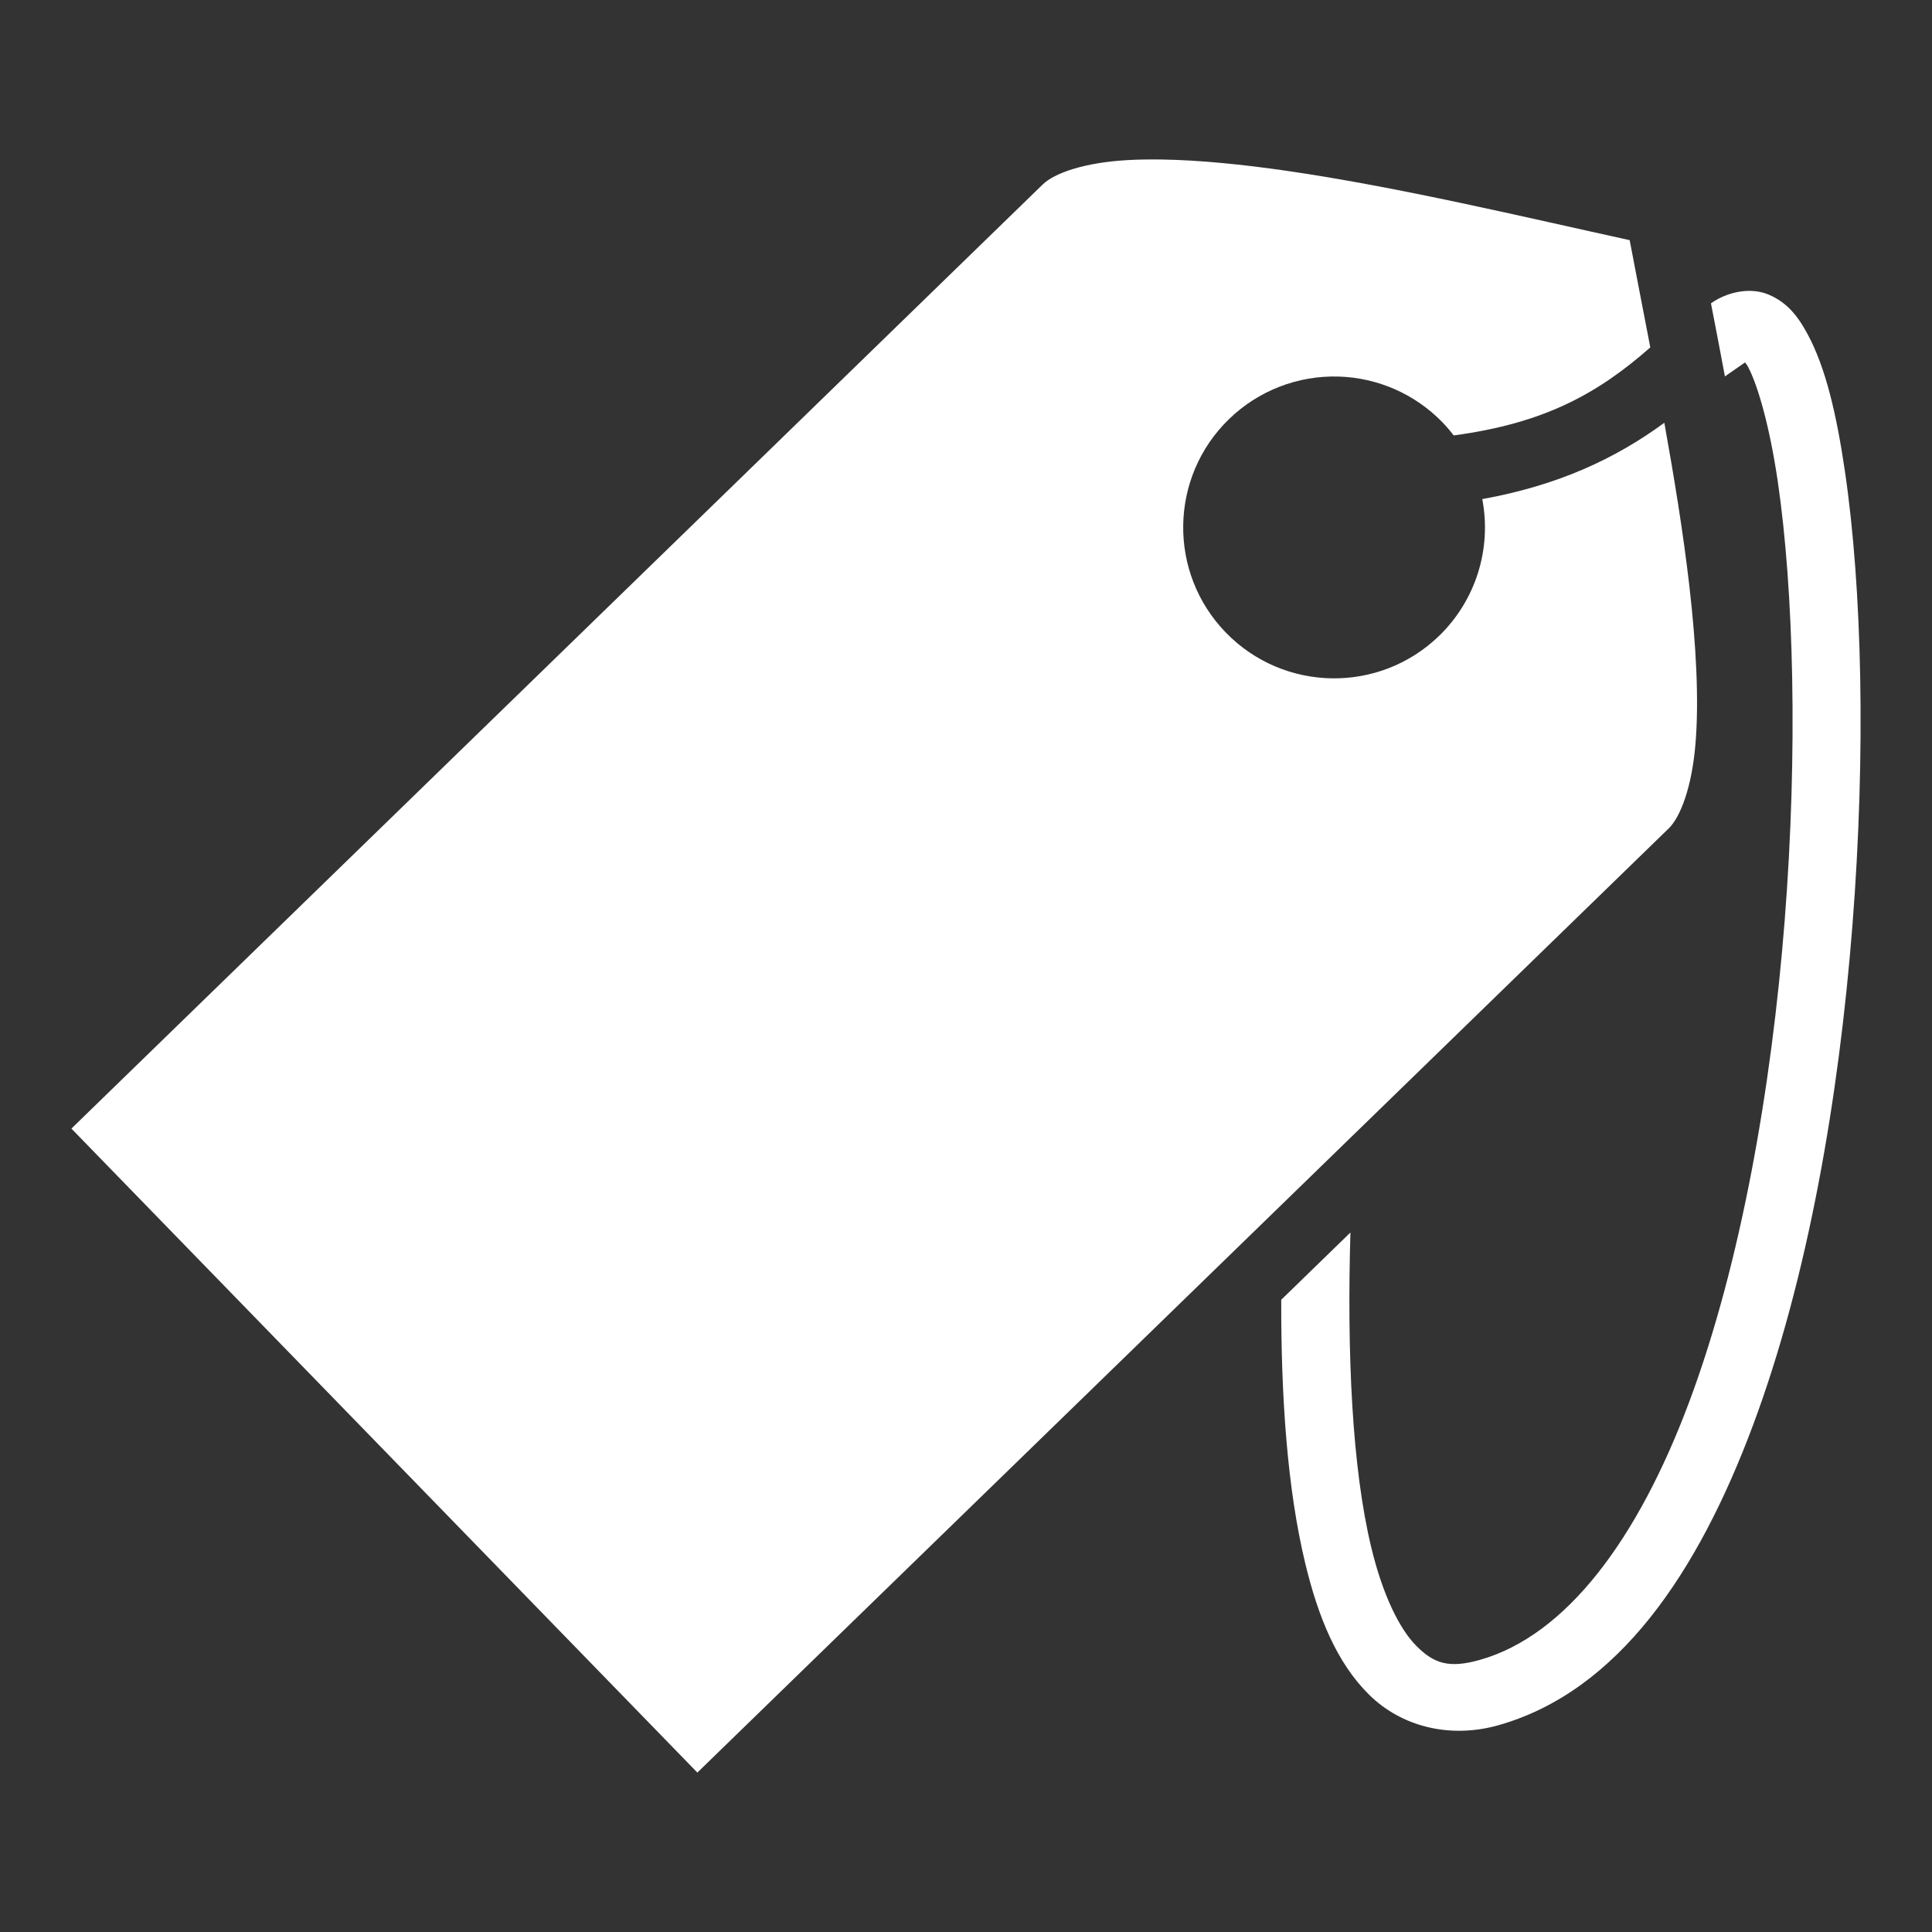 <svg style="height: 512px; width: 512px;" xmlns="http://www.w3.org/2000/svg" viewBox="0 0 512 512"><rect x="0" y="0" width="512" height="512" fill="#333333" stroke="none"/><g class="" style="" transform="translate(0,0)"><g><path d="M303.297 42.269C301.757 42.294 300.264 42.346 298.821 42.427C287.271 43.076 279.399 45.902 276.351 48.865L18.923 299.087L184.807 469.75L442.237 219.528C445.284 216.565 448.333 208.778 449.309 197.25C450.285 185.723 449.516 170.962 447.664 155.002C446.059 141.162 443.673 126.526 441.067 112.042C428.077 121.552 412.967 128.625 392.817 132.264C395.35 145.474 391.074 159.072 381.437 168.455C365.596 183.852 340.273 183.493 324.875 167.653C309.477 151.812 309.837 126.488 325.678 111.09C333.43 103.555 343.903 99.479 354.709 99.79C365.111 100.089 374.987 104.431 382.241 111.893C383.307 113.001 384.308 114.17 385.239 115.393C409.354 112.164 423.484 104.261 437.348 92.067C435.457 82.197 433.572 72.592 431.878 63.643C404.322 57.611 370.836 49.594 341.006 45.272C329.081 43.544 317.811 42.442 308.049 42.274C306.422 42.246 304.837 42.244 303.297 42.27Z" class="selected" fill="#fff" fill-opacity="1"></path><path d="M462.766 77.105C459.376 77.28 455.993 78.549 453.424 80.388C454.681 86.839 455.914 93.294 457.124 99.753L462.45 96.046C462.718 96.418 462.9 96.563 463.215 97.152C465.863 102.089 469.012 113.172 471.127 127.589C475.358 156.422 476.471 199.189 472.975 243.749C469.479 288.309 461.352 334.818 447.713 371.374C434.074 407.931 415.099 433.36 392.26 439.864C383.996 442.218 380.05 440.847 375.457 436.294C370.864 431.742 366.422 422.615 363.403 410.095C358.288 388.888 356.946 358.678 357.877 326.626L339.541 344.45C339.474 370.424 341.174 394.698 345.905 414.314C349.348 428.591 354.288 440.655 362.787 449.079C371.287 457.503 384.146 460.893 397.192 457.177C428.926 448.139 450.019 416.683 464.576 377.665C479.134 338.648 487.332 290.894 490.92 245.157C494.509 199.421 493.467 155.855 488.936 124.976C486.67 109.536 483.786 97.42 479.078 88.644C476.725 84.256 473.861 80.185 468.565 78.017C467.241 77.475 465.829 77.185 464.391 77.107C463.851 77.077 463.309 77.077 462.766 77.105Z" class="" fill="#fff" fill-opacity="1"></path><path d="M293.1 187.796L305.649 200.702L276.269 229.265C282.464 236.217 287.706 243.518 291.979 251.173C297.079 260.273 300.734 269.643 302.939 279.293L286.029 295.505C285.081 284.545 282.531 274.38 278.377 265.009C274.223 255.639 268.467 247.115 261.107 239.439C246.602 224.308 231.684 216.779 216.356 216.849C201.08 216.975 185.499 224.653 169.612 239.884C153.777 255.065 145.475 270.284 144.705 285.54C143.989 300.852 150.883 316.074 165.389 331.204C171.054 337.114 176.582 341.934 181.973 345.667C187.416 349.351 192.933 352.063 198.526 353.802L230.065 323.566L203.86 296.23L216.914 283.714L259.004 327.614L208.588 375.949C198.042 373.659 187.909 369.702 178.19 364.077C169.518 358.987 161.33 352.614 153.621 344.98L127.795 369.615L115.371 356.589L141.674 331.501C129.394 315.465 123.336 298.811 123.51 281.538C123.83 260.355 133.56 240.588 152.698 222.24C171.288 204.416 190.788 195.52 211.196 195.548C211.854 195.549 212.512 195.56 213.172 195.579C230.862 196.103 247.612 203.143 263.426 216.648Z" class="" fill="#fff" fill-opacity="1"></path></g></g></svg>